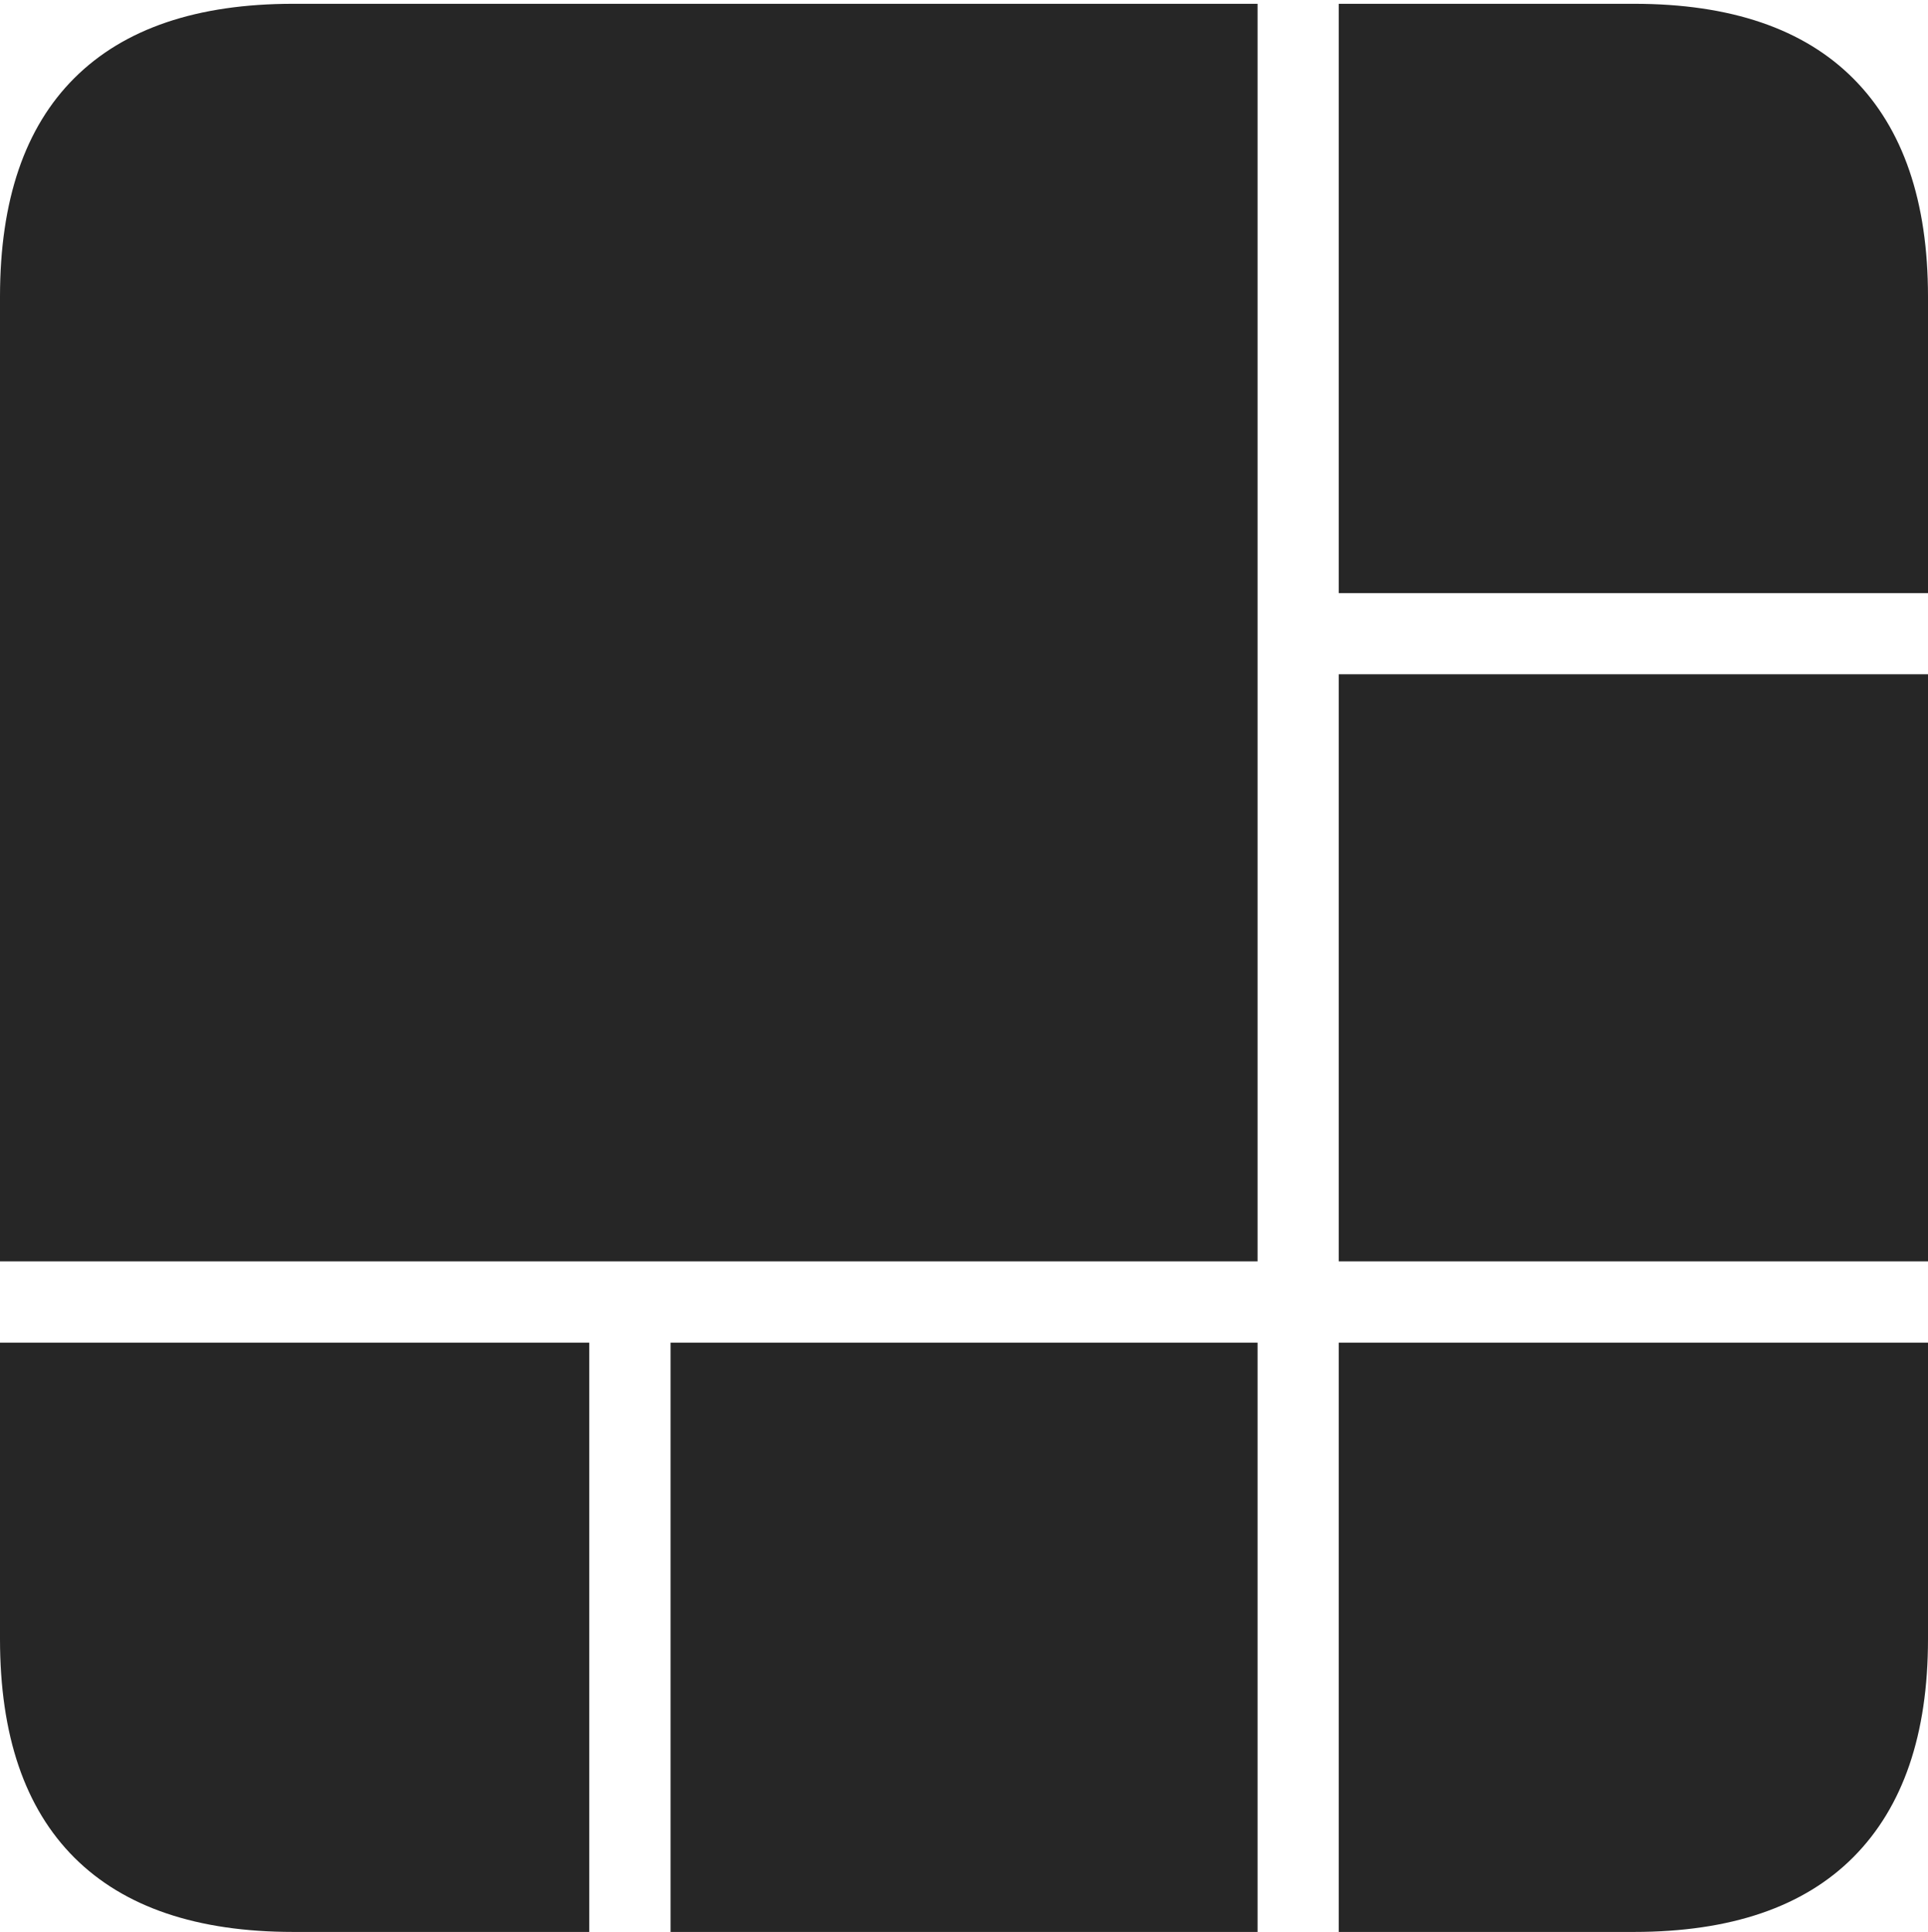 <?xml version="1.0" encoding="UTF-8"?>
<!--Generator: Apple Native CoreSVG 175-->
<!DOCTYPE svg
PUBLIC "-//W3C//DTD SVG 1.1//EN"
       "http://www.w3.org/Graphics/SVG/1.1/DTD/svg11.dtd">
<svg version="1.1" xmlns="http://www.w3.org/2000/svg" xmlns:xlink="http://www.w3.org/1999/xlink" width="17.289" height="17.323">
 <g>
  <rect height="17.323" opacity="0" width="17.289" x="0" y="0"/>
  <path d="M0 12.039L0 11.31L11.277 11.31L11.277 0.034L12.005 0.034L12.005 5.318L17.289 5.318L17.289 6.046L12.005 6.046L12.005 11.31L17.289 11.31L17.289 12.039L12.005 12.039L12.005 17.323L11.277 17.323L11.277 12.039L6.013 12.039L6.013 17.323L5.284 17.323L5.284 12.039ZM2.63 17.323L14.652 17.323Q15.953 17.323 16.621 16.651Q17.289 15.978 17.289 14.697L17.289 2.66Q17.289 1.378 16.621 0.706Q15.953 0.034 14.652 0.034L2.63 0.034Q1.336 0.034 0.668 0.699Q0 1.364 0 2.66L0 14.697Q0 15.992 0.668 16.658Q1.336 17.323 2.63 17.323Z" fill="rgba(0,0,0,0.85)"/>
 </g>
</svg>
